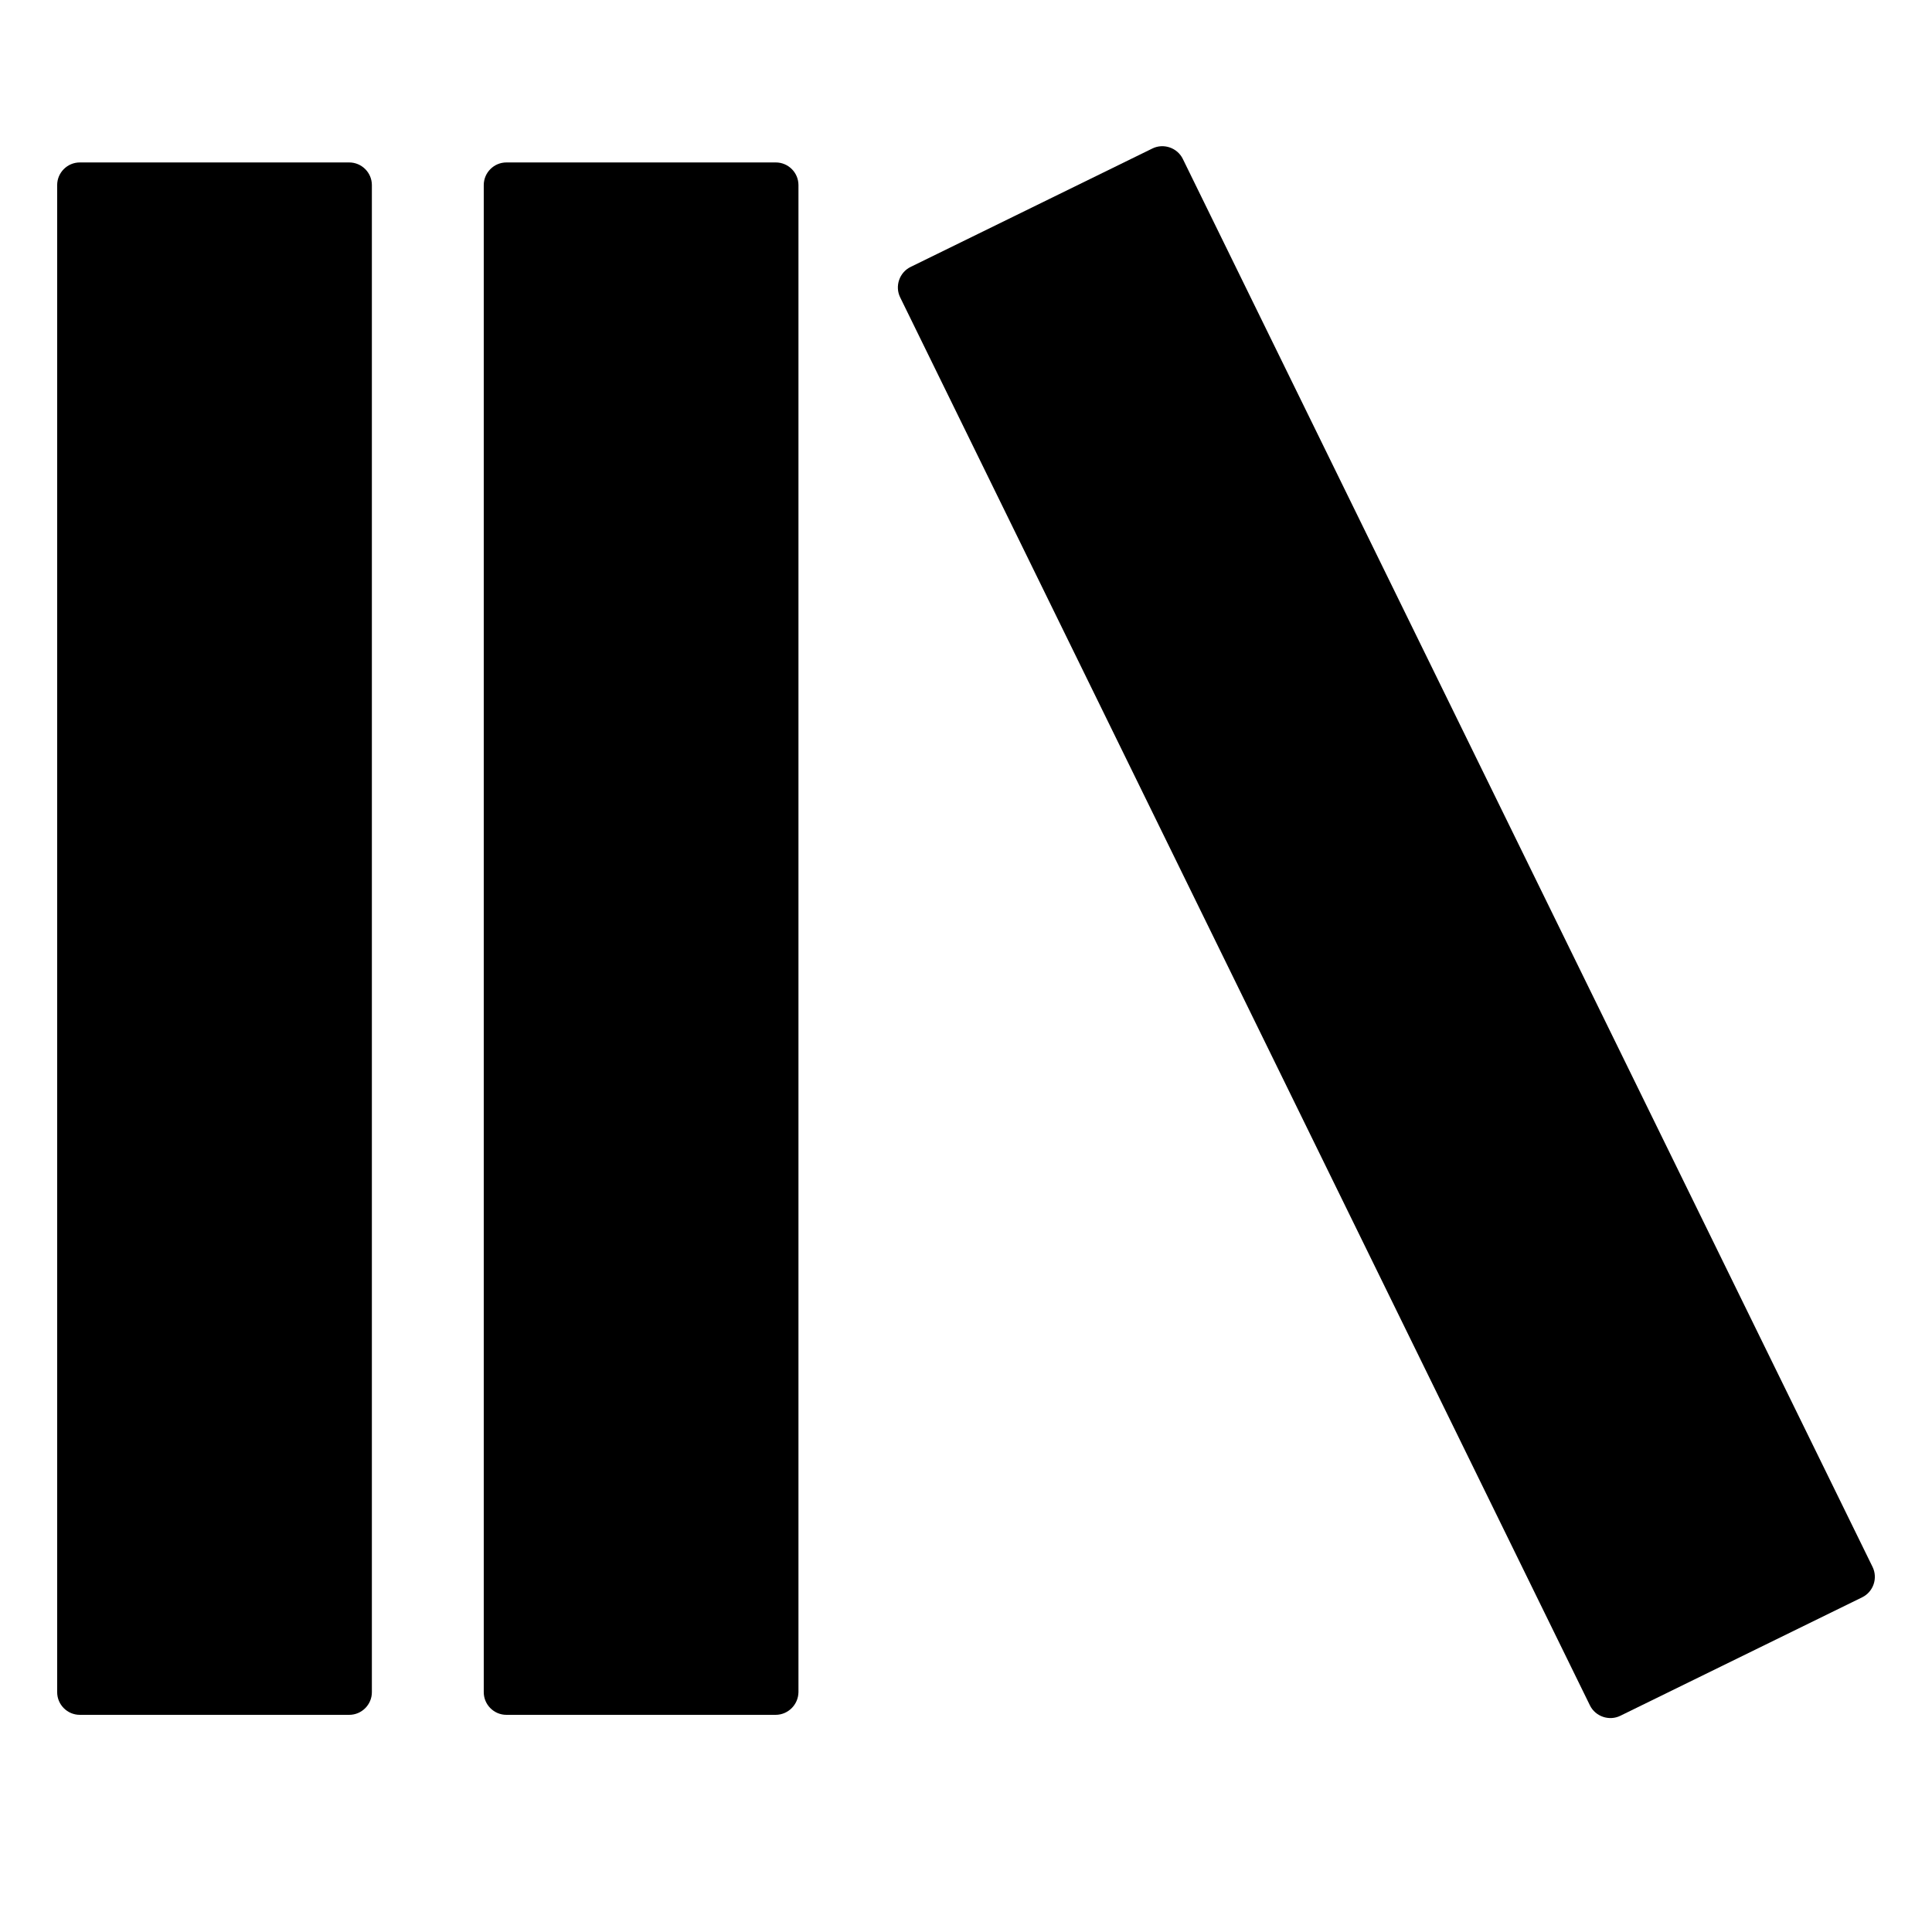 <?xml version="1.0" encoding="utf-8"?>
<!-- Generator: Adobe Illustrator 24.0.2, SVG Export Plug-In . SVG Version: 6.00 Build 0)  -->
<svg version="1.1" id="Layer_1" xmlns="http://www.w3.org/2000/svg" xmlns:xlink="http://www.w3.org/1999/xlink" x="0px" y="0px"
	 viewBox="0 0 1024 1024" style="enable-background:new 0 0 1024 1024;" xml:space="preserve">
<path d="M185.1,908.9H42.3c-6.6,0-12-5.4-12-12V98.1c0-6.6,5.4-12,12-12h142.8c6.6,0,12,5.4,12,12v798.8
	C197.1,903.5,191.7,908.9,185.1,908.9z"/>
<path d="M411.1,908.9H268.4c-6.6,0-12-5.4-12-12V98.1c0-6.6,5.4-12,12-12h142.8c6.6,0,12,5.4,12,12v798.8
	C423.1,903.5,417.7,908.9,411.1,908.9z"/>
<path d="M987,846.6l-128.2,62.8c-5.9,2.9-13.2,0.4-16.1-5.5L477.1,157.6c-2.9-5.9-0.4-13.2,5.5-16.1l128.2-62.8
	c5.9-2.9,13.2-0.4,16.1,5.5l365.6,746.3C995.4,836.5,992.9,843.7,987,846.6z"/>
</svg>
